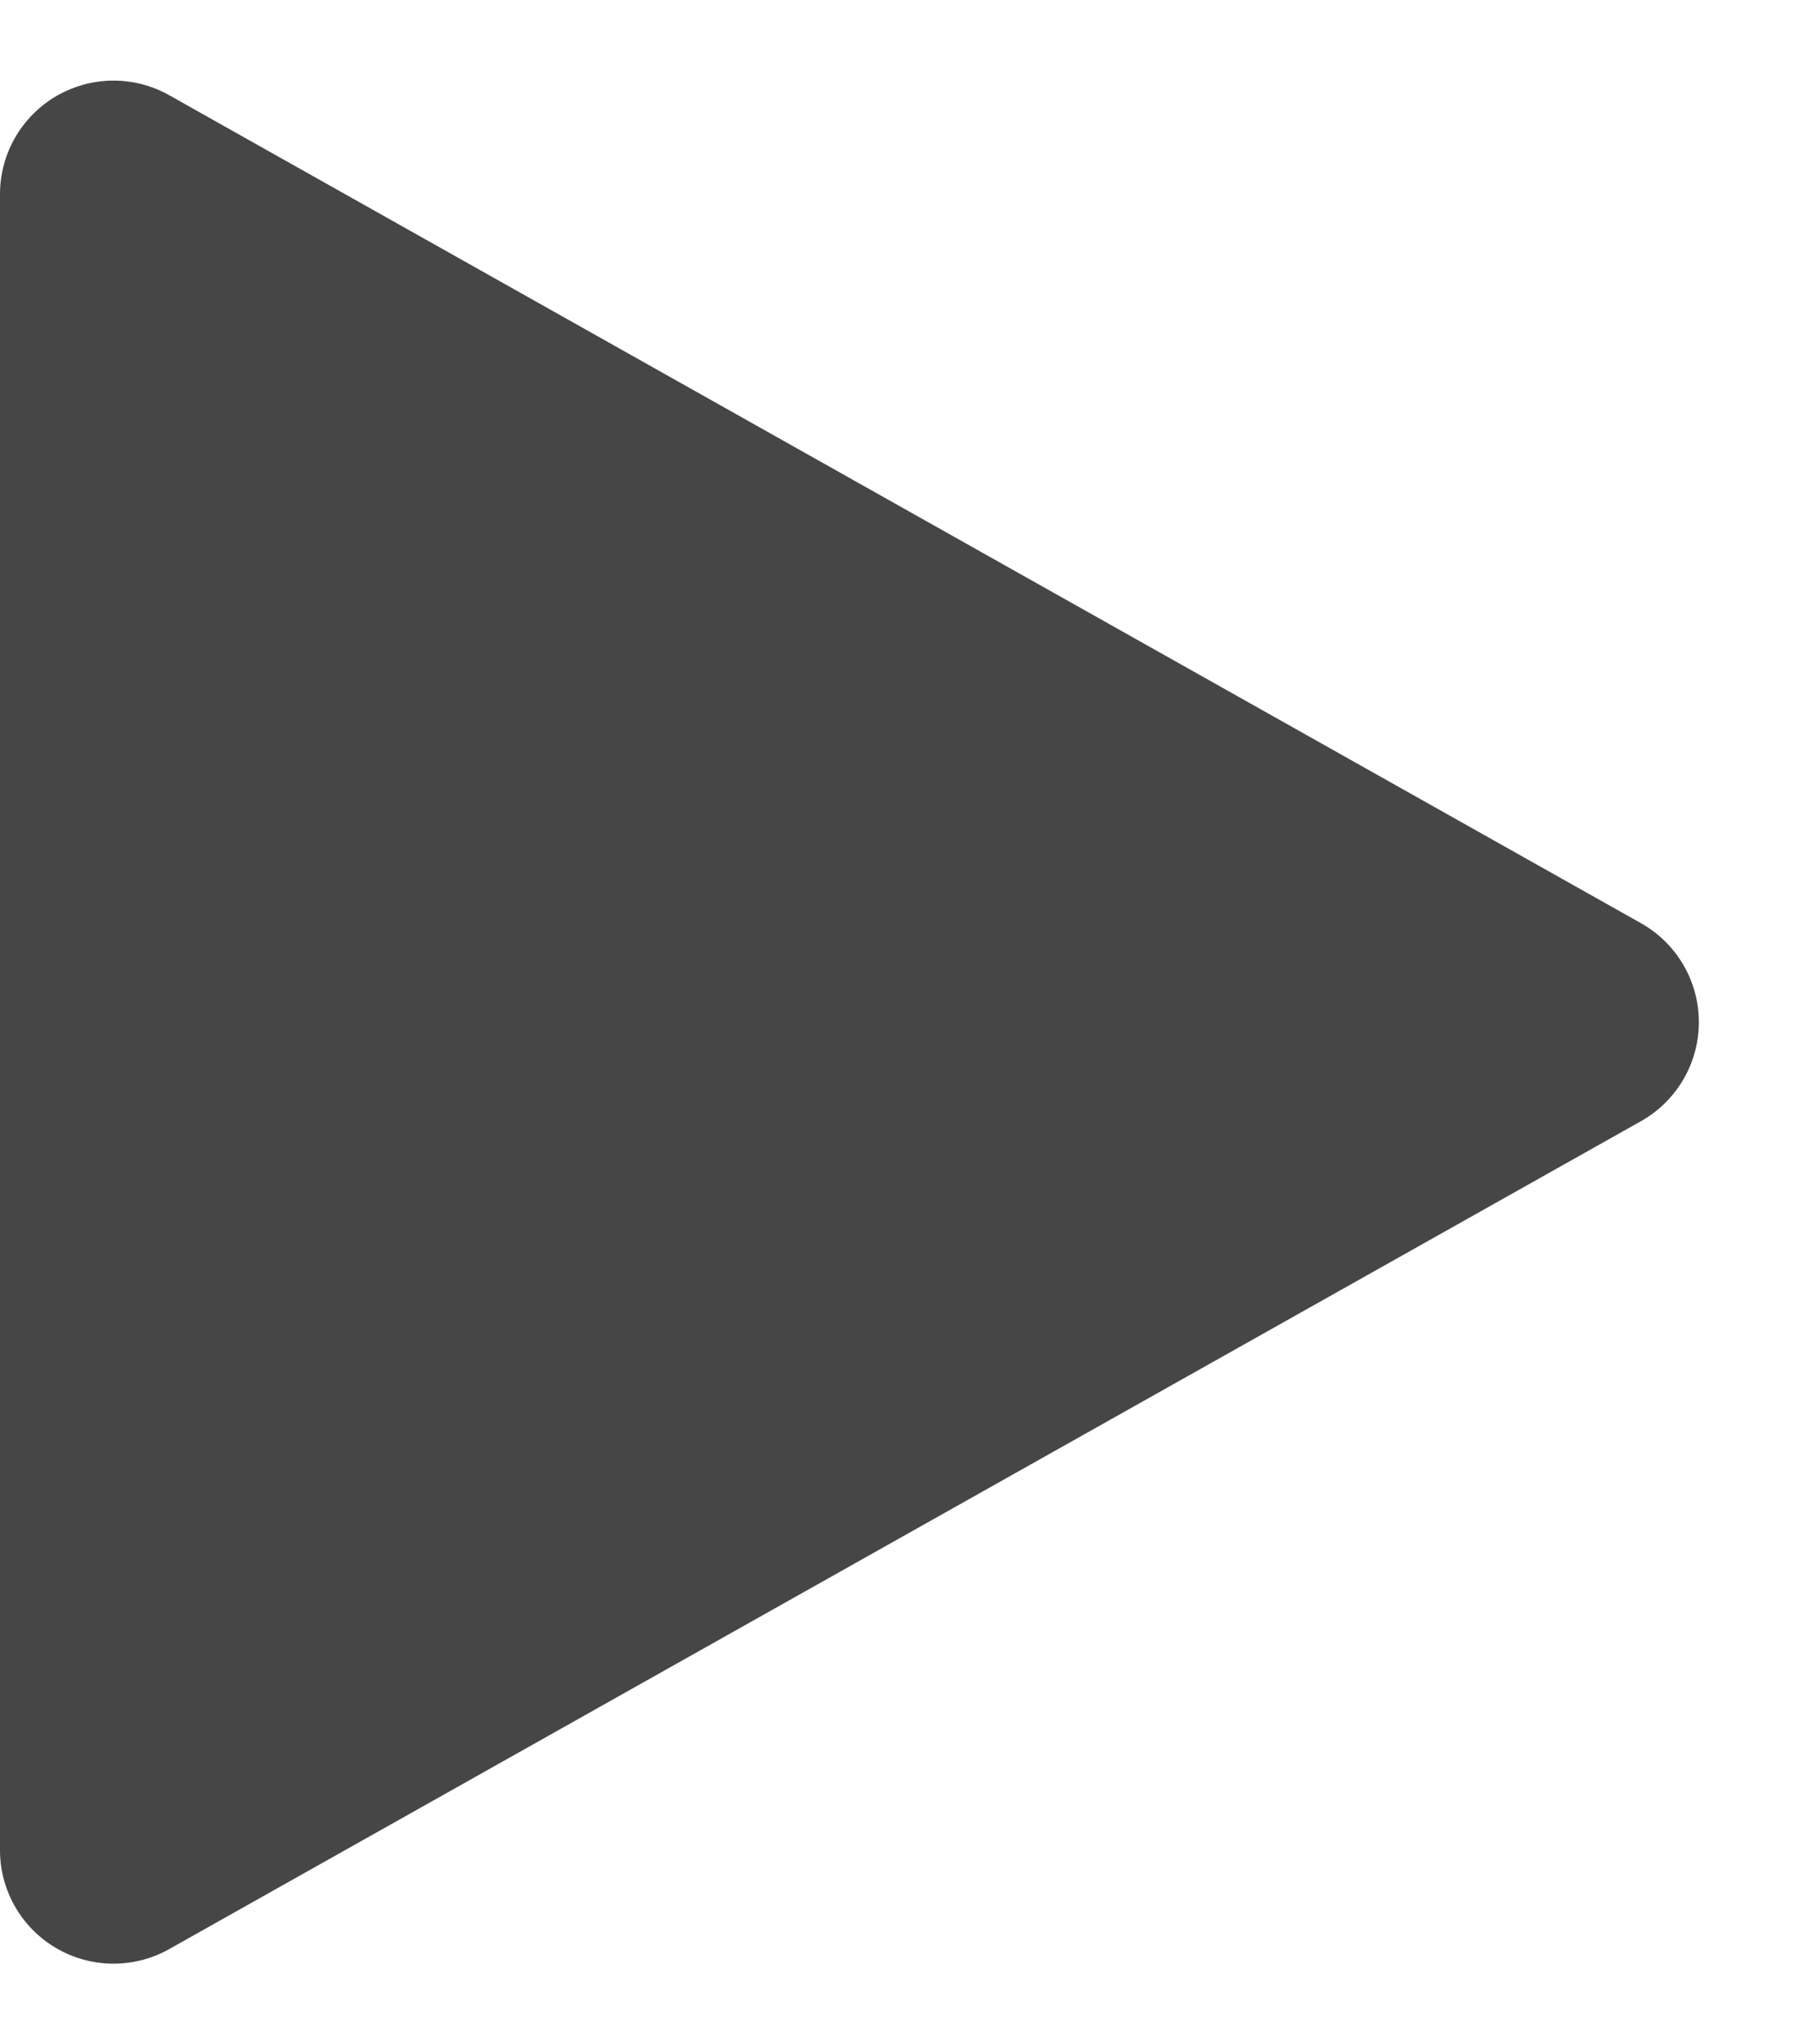 <svg xmlns="http://www.w3.org/2000/svg" width="32" height="36" viewBox="0 0 32 36"><path id="play" fill="#464646" d="M16.257,3.1a2,2,0,0,1,3.486,0l14.58,25.921A2,2,0,0,1,32.58,32H3.42a2,2,0,0,1-1.743-2.981Z" transform="translate(32) rotate(90)"/></svg>